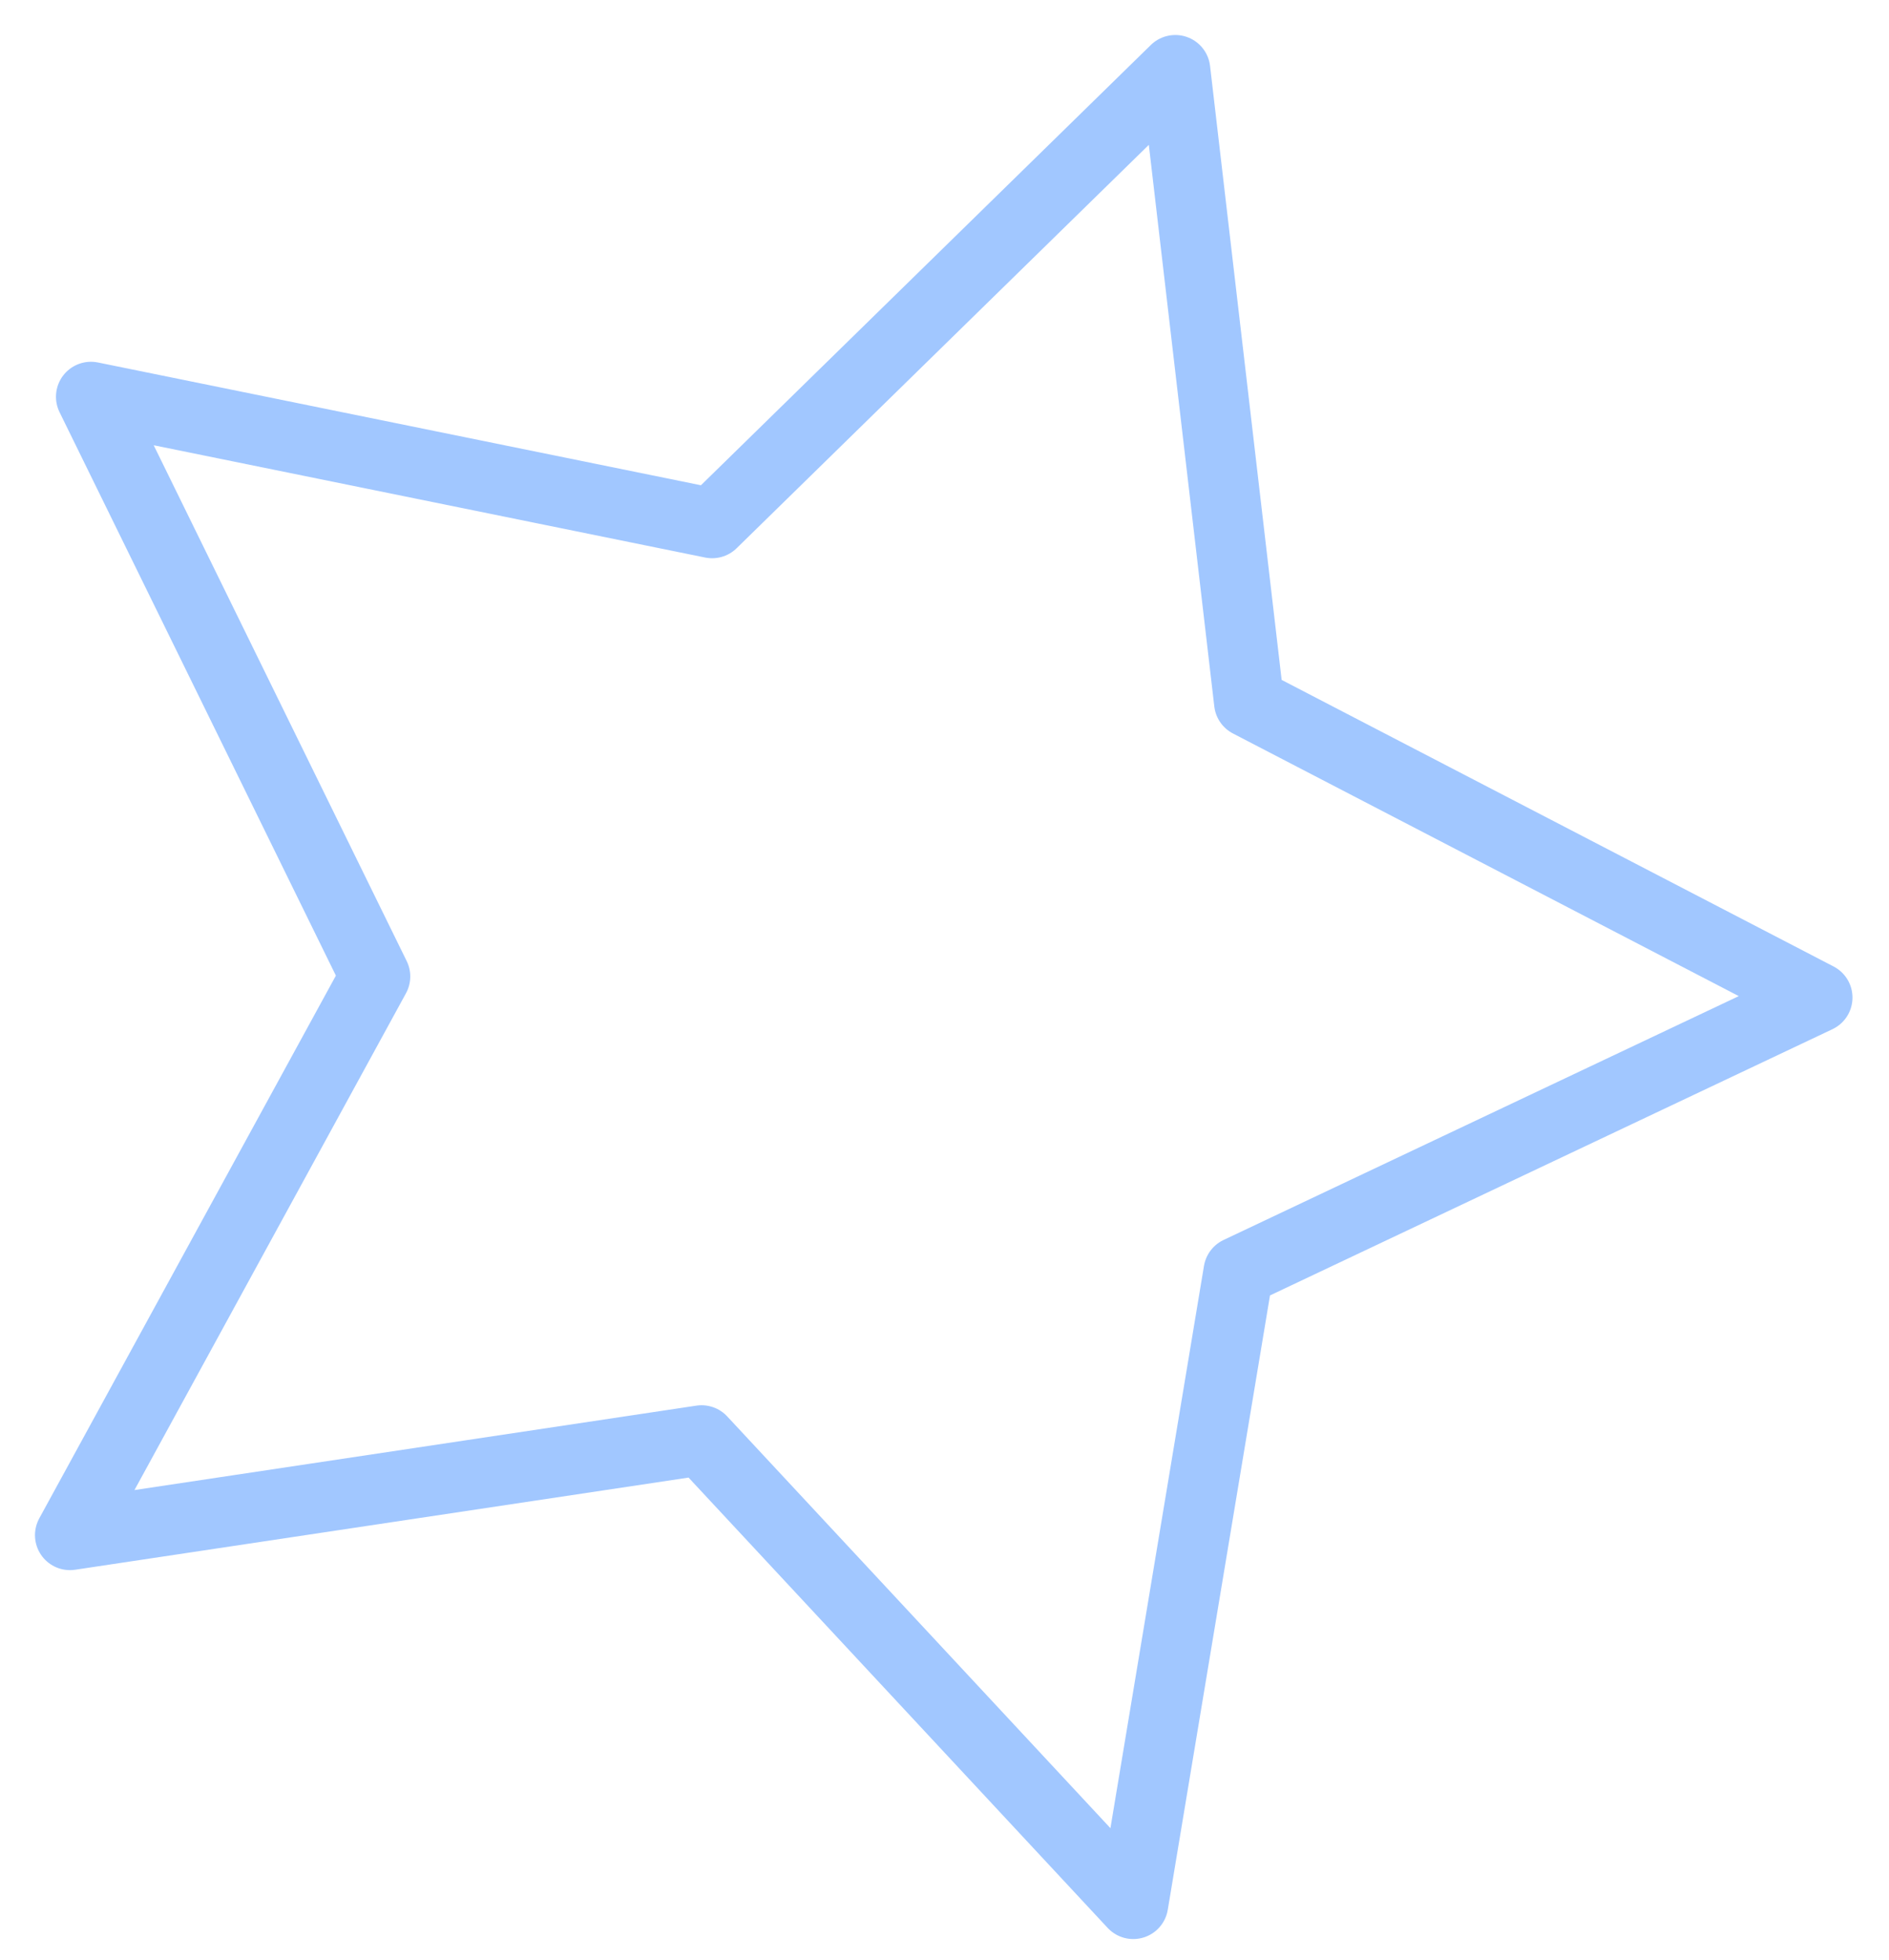 <svg width="27" height="28" fill="none" xmlns="http://www.w3.org/2000/svg"><path d="M10.179 7.476L16.799 1l1.054 9.036 8.125 4.217-8.276 3.916-1.504 9.036-6.17-6.627L1 21.934l4.364-7.982L1.3 5.669l8.878 1.807z" stroke="#A1C7FF" stroke-miterlimit="10" stroke-linecap="round" stroke-linejoin="round"/></svg>